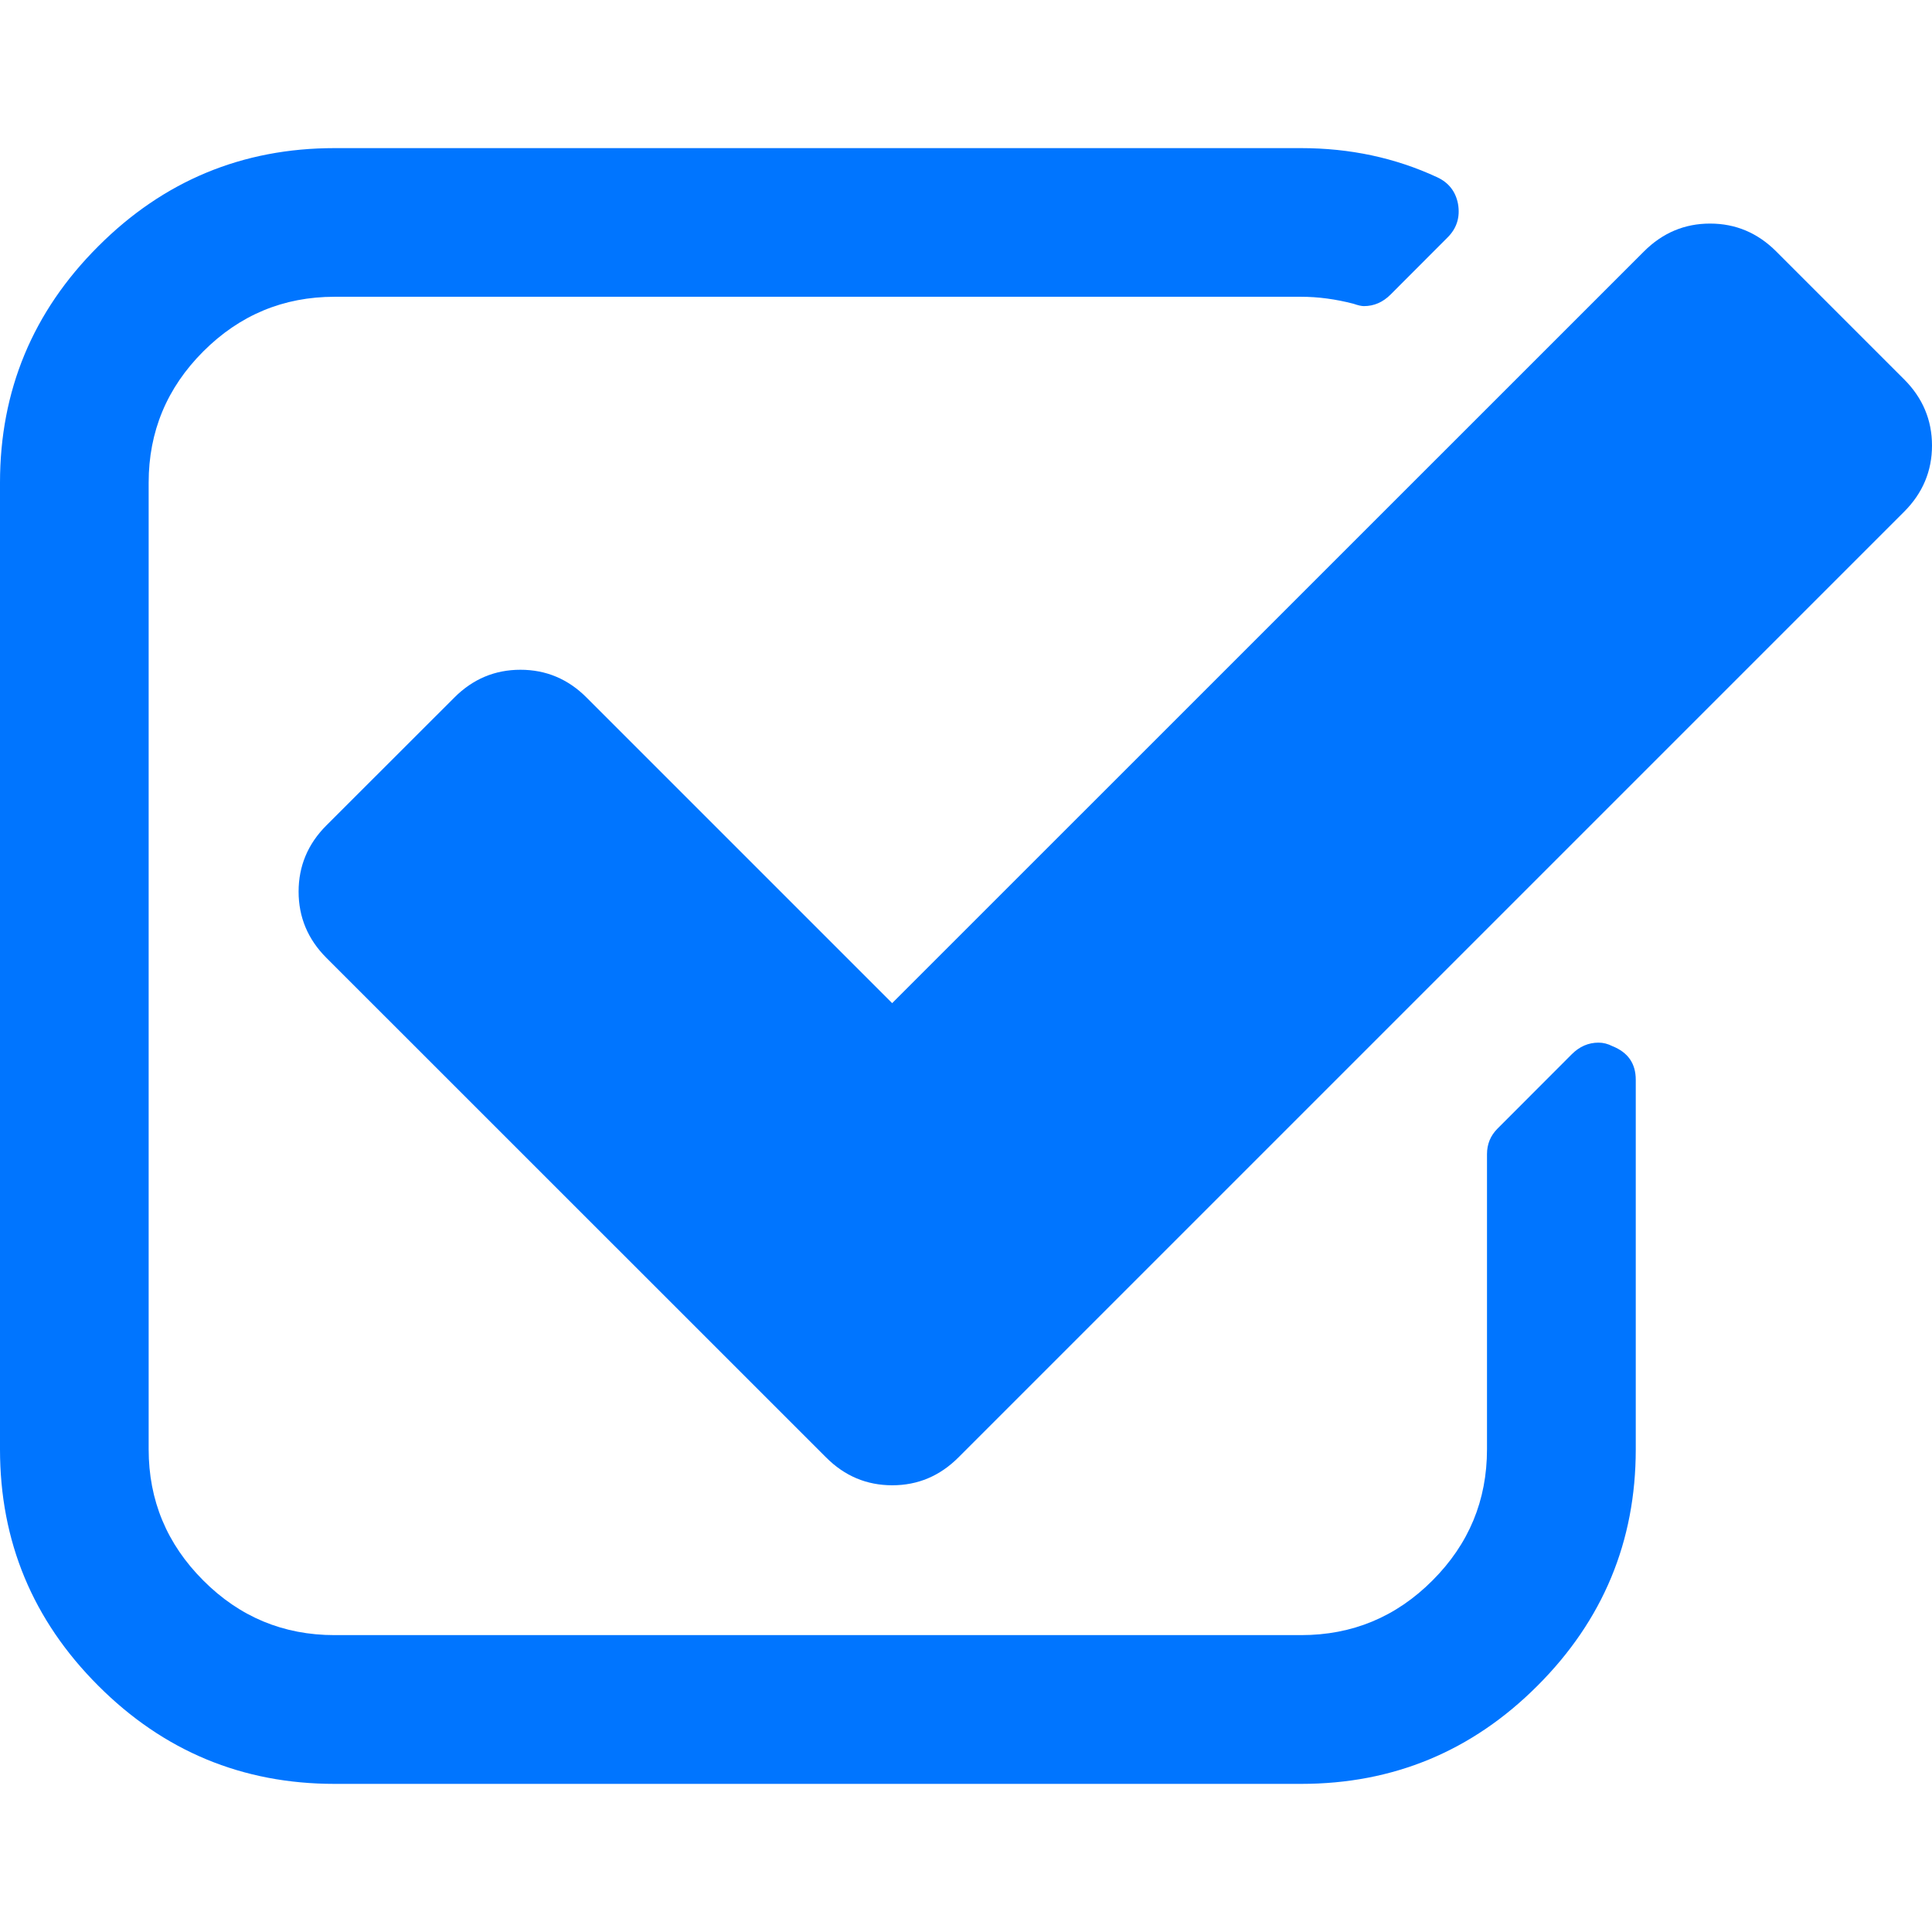 <svg width="18" height="18" viewBox="0 0 18 18" fill="none" xmlns="http://www.w3.org/2000/svg">
<g clip-path="url(#clip0)">
<path d="M15.023 9.747C14.98 9.725 14.937 9.714 14.893 9.714C14.799 9.714 14.716 9.75 14.644 9.822L13.952 10.515C13.887 10.58 13.854 10.659 13.854 10.753V13.502C13.854 13.979 13.685 14.386 13.346 14.725C13.007 15.065 12.599 15.234 12.123 15.234H3.117C2.641 15.234 2.233 15.065 1.894 14.725C1.555 14.386 1.385 13.979 1.385 13.502V4.497C1.385 4.021 1.555 3.613 1.894 3.274C2.233 2.935 2.641 2.765 3.117 2.765H12.123C12.281 2.765 12.444 2.787 12.61 2.83C12.653 2.845 12.685 2.852 12.707 2.852C12.801 2.852 12.884 2.816 12.956 2.744L13.486 2.213C13.573 2.127 13.605 2.022 13.584 1.9C13.562 1.784 13.497 1.701 13.389 1.651C12.999 1.47 12.577 1.38 12.122 1.38H3.117C2.259 1.38 1.524 1.685 0.915 2.295C0.305 2.904 0 3.639 0 4.497V13.503C0 14.361 0.305 15.095 0.915 15.705C1.524 16.315 2.259 16.62 3.117 16.62H12.123C12.981 16.62 13.716 16.315 14.325 15.705C14.935 15.095 15.24 14.361 15.24 13.503V10.06C15.24 9.909 15.168 9.805 15.023 9.747Z" fill="#0075FF"/>
<path d="M17.74 3.534L16.549 2.343C16.376 2.17 16.171 2.083 15.932 2.083C15.694 2.083 15.489 2.17 15.316 2.343L8.312 9.346L5.466 6.5C5.293 6.326 5.087 6.24 4.849 6.24C4.611 6.24 4.405 6.326 4.232 6.5L3.041 7.69C2.868 7.863 2.782 8.069 2.782 8.307C2.782 8.545 2.868 8.751 3.041 8.924L7.696 13.578C7.869 13.752 8.075 13.838 8.313 13.838C8.551 13.838 8.756 13.752 8.93 13.578L17.74 4.768C17.913 4.595 18 4.389 18 4.151C18 3.913 17.913 3.707 17.74 3.534Z" fill="#0075FF"/>
</g>
<defs>
<clipPath id="clip0">
<rect width="18" height="18" fill="white"/>
</clipPath>
</defs>
</svg>

